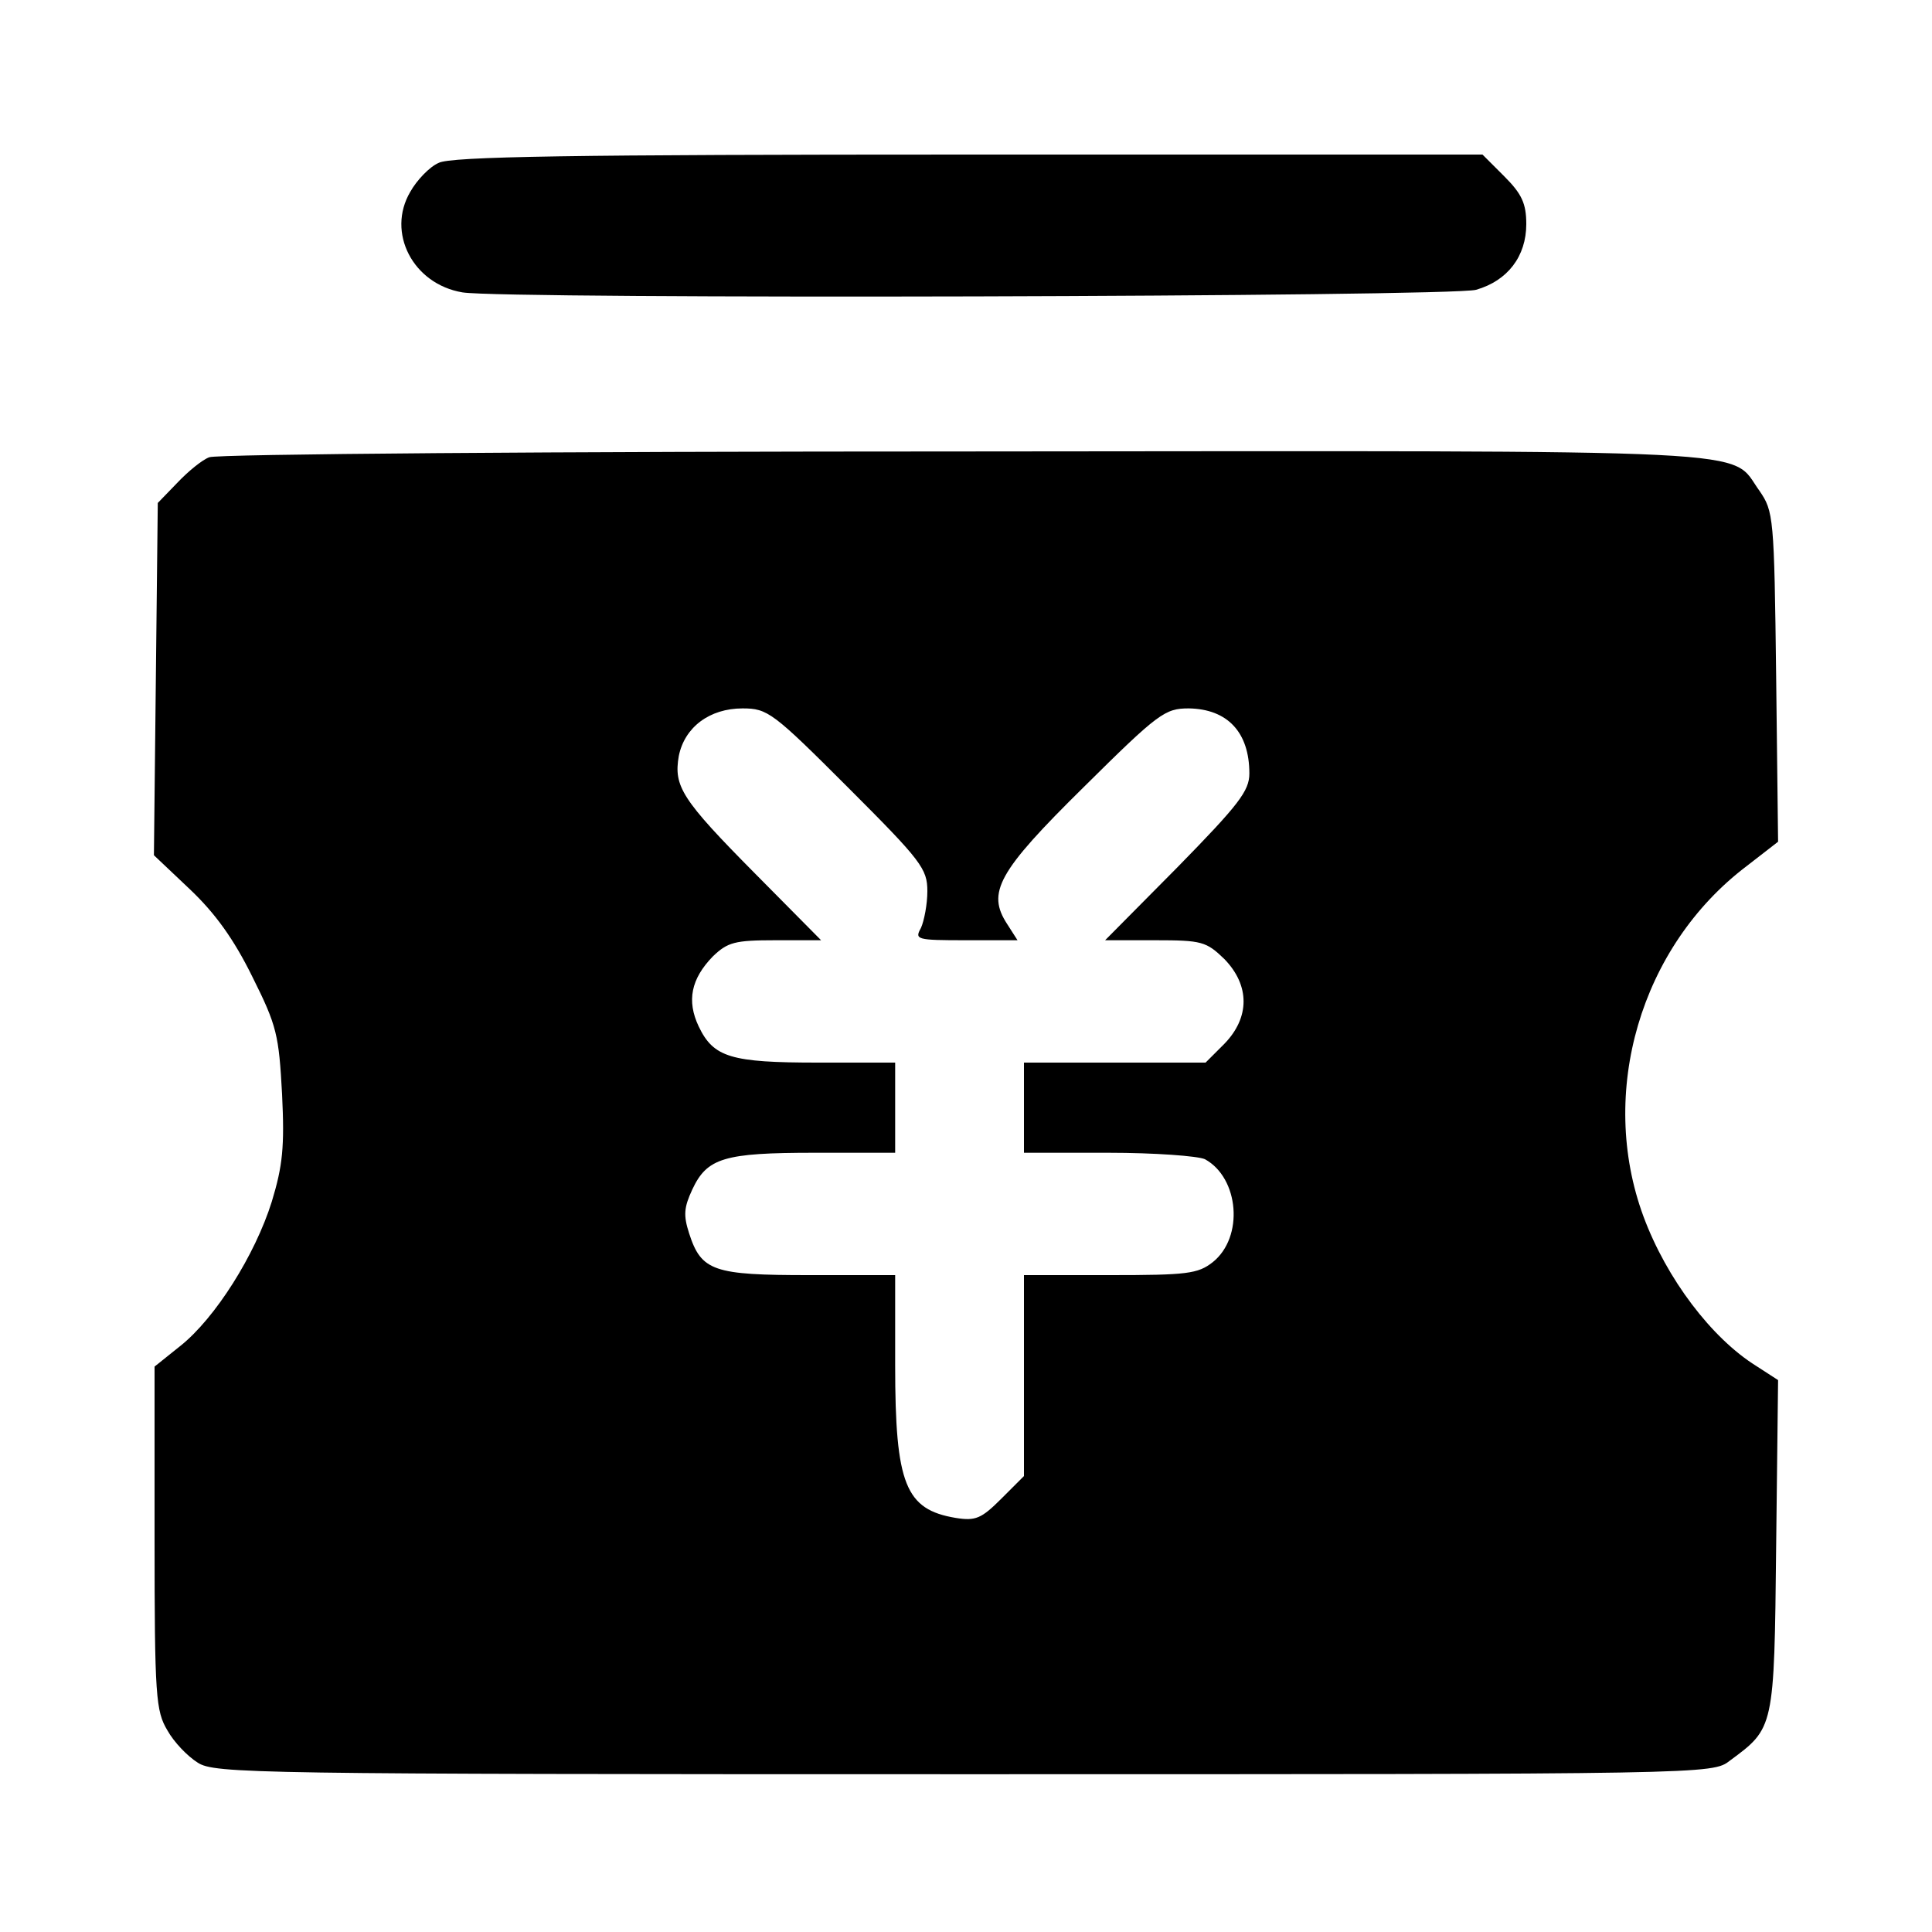 <!DOCTYPE svg PUBLIC "-//W3C//DTD SVG 20010904//EN" "http://www.w3.org/TR/2001/REC-SVG-20010904/DTD/svg10.dtd">
<svg xmlns="http://www.w3.org/2000/svg" version="1.0" width="300pt" height="300pt" viewBox="0 0 300 300" preserveAspectRatio="xMidYMid meet">
<g transform="translate(0,300) scale(0.1,-0.1)" stroke="none">
<path d="M681 2747 c-14 -6 -34 -27 -44 -45 -37 -63 4 -143 81 -156 66 -11 1534 -7 1574 4 49 14 78 52 78 102 0 32 -7 47 -34 74 l-34 34 -798 0 c-615 0 -805 -3 -823 -13z"/>
<path d="M325 2290 c-11 -4 -33 -22 -50 -40 l-30 -31 -3 -274 -3 -273 56 -53 c39 -37 68 -77 97 -136 38 -76 41 -90 46 -182 4 -82 1 -111 -16 -167 -26 -83 -88 -181 -142 -224 l-40 -32 0 -266 c0 -247 2 -269 20 -299 10 -18 31 -40 47 -50 26 -17 86 -18 1189 -18 1159 0 1163 0 1190 21 69 51 69 49 72 333 l3 258 -34 22 c-69 43 -139 135 -175 232 -71 192 -5 419 160 544 l49 38 -3 256 c-3 249 -4 257 -26 289 -48 66 36 62 -1234 61 -634 0 -1162 -4 -1173 -9z m992 -513 c114 -114 123 -126 123 -161 0 -20 -5 -46 -10 -57 -10 -18 -7 -19 70 -19 l80 0 -16 25 c-32 49 -15 81 119 213 116 115 126 122 163 122 60 -1 94 -37 94 -101 0 -27 -16 -48 -112 -146 l-112 -113 78 0 c72 0 79 -2 107 -29 40 -41 40 -91 0 -132 l-29 -29 -141 0 -141 0 0 -70 0 -70 131 0 c72 0 139 -5 150 -10 53 -29 61 -121 12 -160 -23 -18 -40 -20 -159 -20 l-134 0 0 -156 0 -156 -35 -35 c-31 -31 -40 -35 -71 -30 -78 13 -94 52 -94 237 l0 140 -133 0 c-149 0 -168 6 -187 65 -9 28 -8 40 5 68 23 49 49 57 190 57 l125 0 0 70 0 70 -120 0 c-135 0 -162 8 -185 56 -19 40 -12 74 22 109 23 22 34 25 97 25 l71 0 -102 103 c-115 116 -127 136 -119 183 9 45 48 74 99 74 39 0 47 -6 164 -123z"/>
</g>
</svg>
